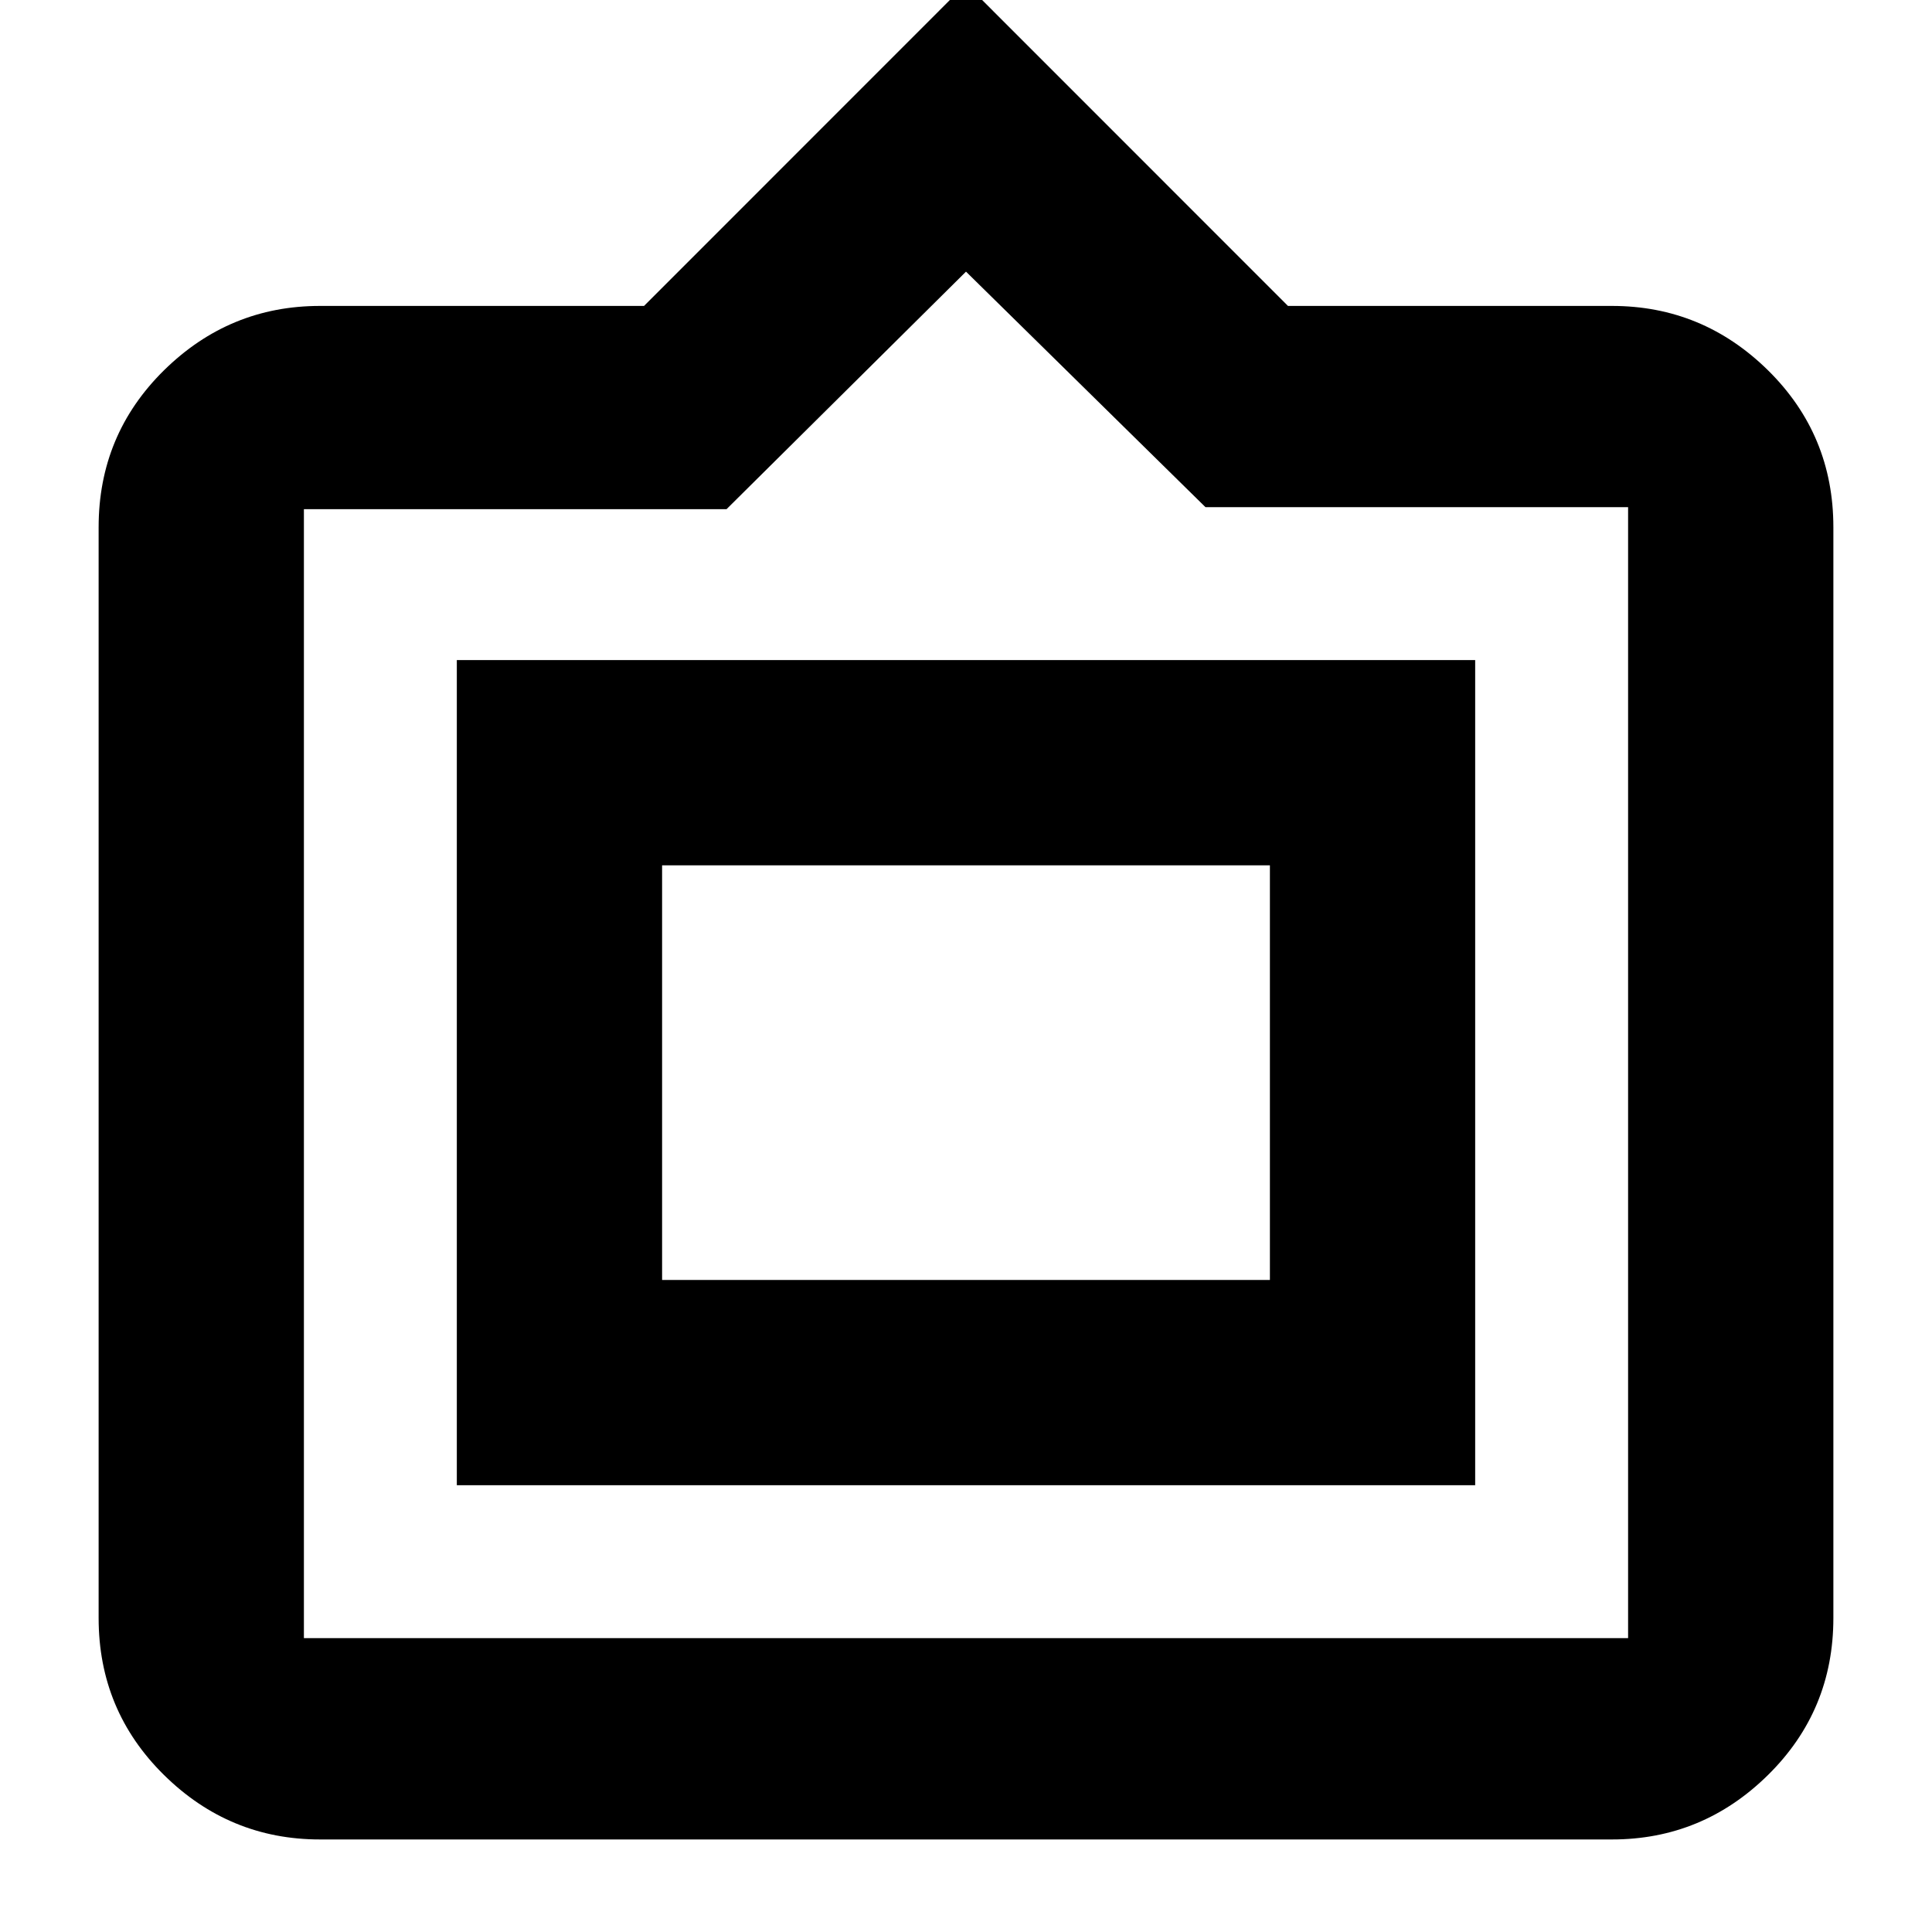 <svg xmlns="http://www.w3.org/2000/svg" height="20" width="20"><path d="M3.312 19.042Q2.375 19.042 1.698 18.375Q1.021 17.708 1.021 16.75V5.458Q1.021 4.5 1.698 3.833Q2.375 3.167 3.312 3.167H6.667L10 -0.167L13.333 3.167H16.688Q17.625 3.167 18.302 3.833Q18.979 4.5 18.979 5.458V16.75Q18.979 17.708 18.302 18.375Q17.625 19.042 16.688 19.042ZM3.146 16.958H16.854Q16.854 16.958 16.854 16.958Q16.854 16.958 16.854 16.958V5.25Q16.854 5.25 16.854 5.25Q16.854 5.25 16.854 5.25H12.479L10 2.812L7.521 5.271H3.146Q3.146 5.271 3.146 5.271Q3.146 5.271 3.146 5.271V16.958Q3.146 16.958 3.146 16.958Q3.146 16.958 3.146 16.958ZM4.729 15.375V6.833H15.271V15.375ZM6.854 13.25V8.958V13.25ZM6.854 13.25H13.146V8.958H6.854Z"/></svg>